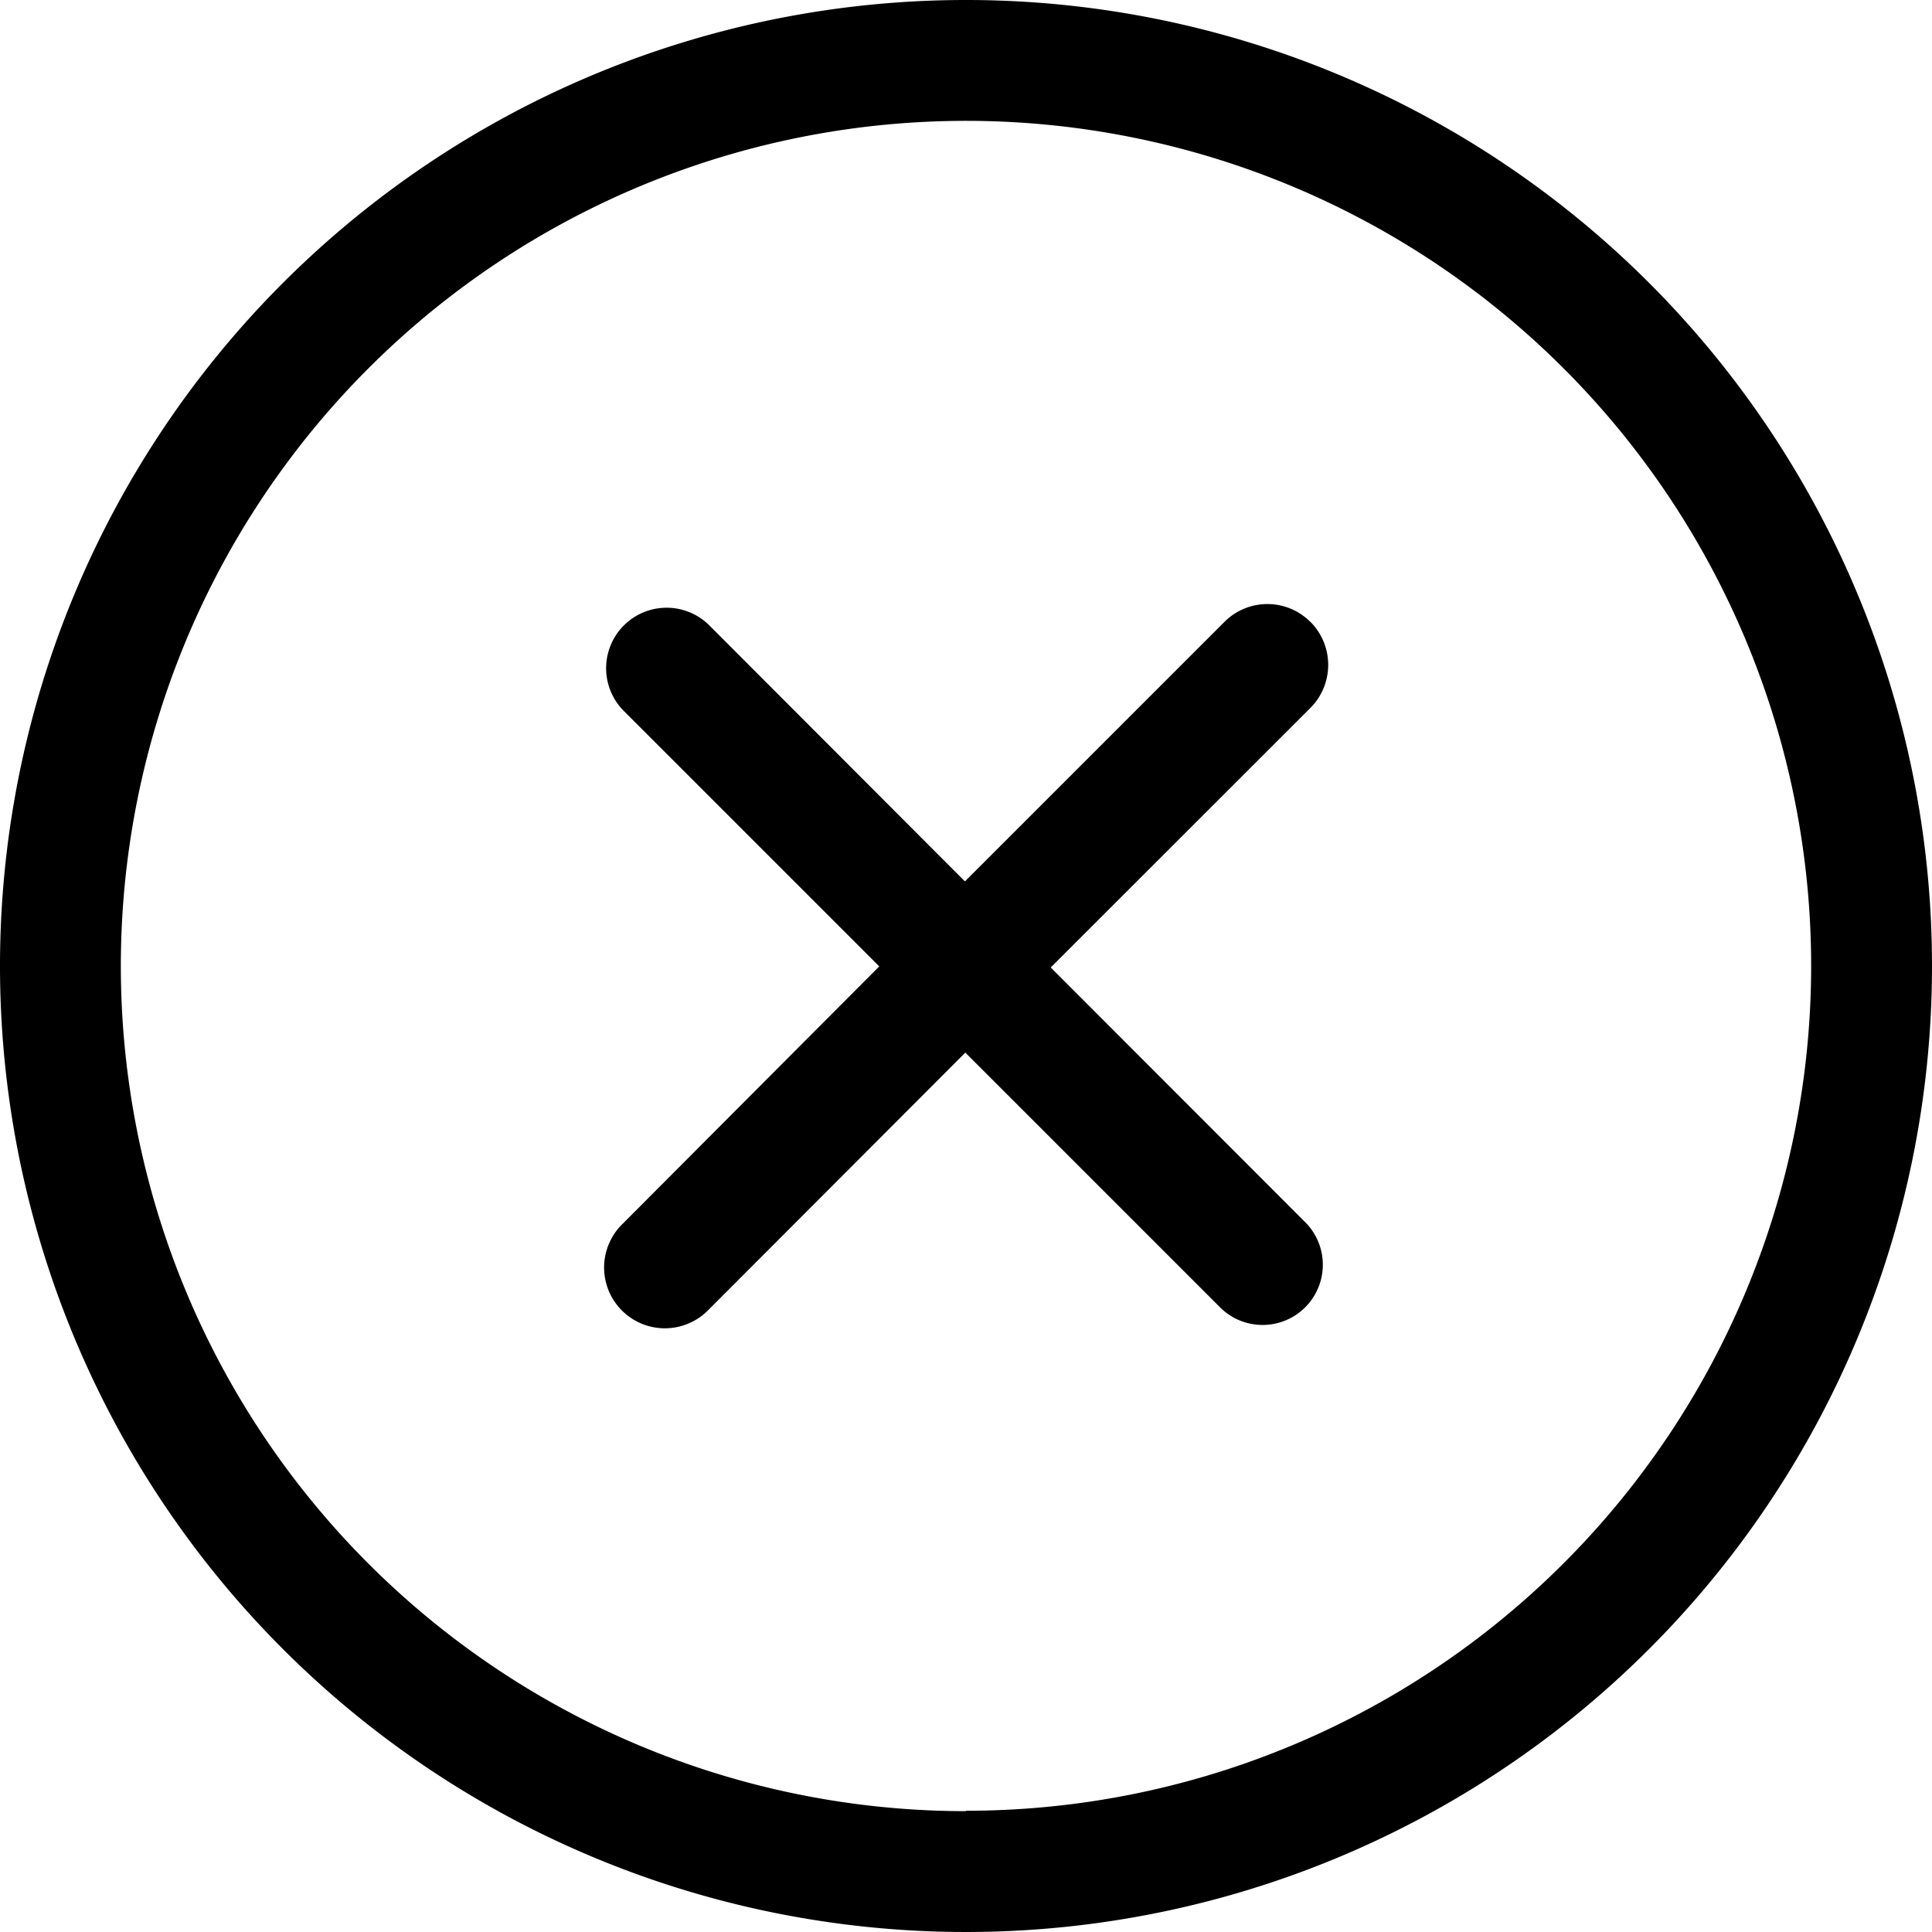 <svg id="Layer_1" data-name="Layer 1" xmlns="http://www.w3.org/2000/svg" viewBox="0 0 145 145"><defs><style>.cls-1{fill-rule:evenodd;}</style></defs><title>btn-close</title><path class="cls-1" d="M324,394.78a4.55,4.55,0,0,0-6.46,0l-19.47,19.47L278.85,395a4.54,4.54,0,0,0-6.42,6.42l19.21,19.21L272.33,440a4.56,4.56,0,0,0,6.44,6.46L298.1,427.1l19.2,19.2a4.52,4.52,0,0,0,6.39-6.39l-19.18-19.2L324,401.23a4.58,4.58,0,0,0,0-6.46h0ZM298.15,348.1a72.5,72.5,0,1,0,72.5,72.5,72.49,72.49,0,0,0-72.5-72.5h0Zm0,135.93a63.43,63.43,0,1,1,63.43-63.43A63.42,63.42,0,0,1,298.15,484h0Z" transform="translate(-225.65 -348.1)"/></svg>